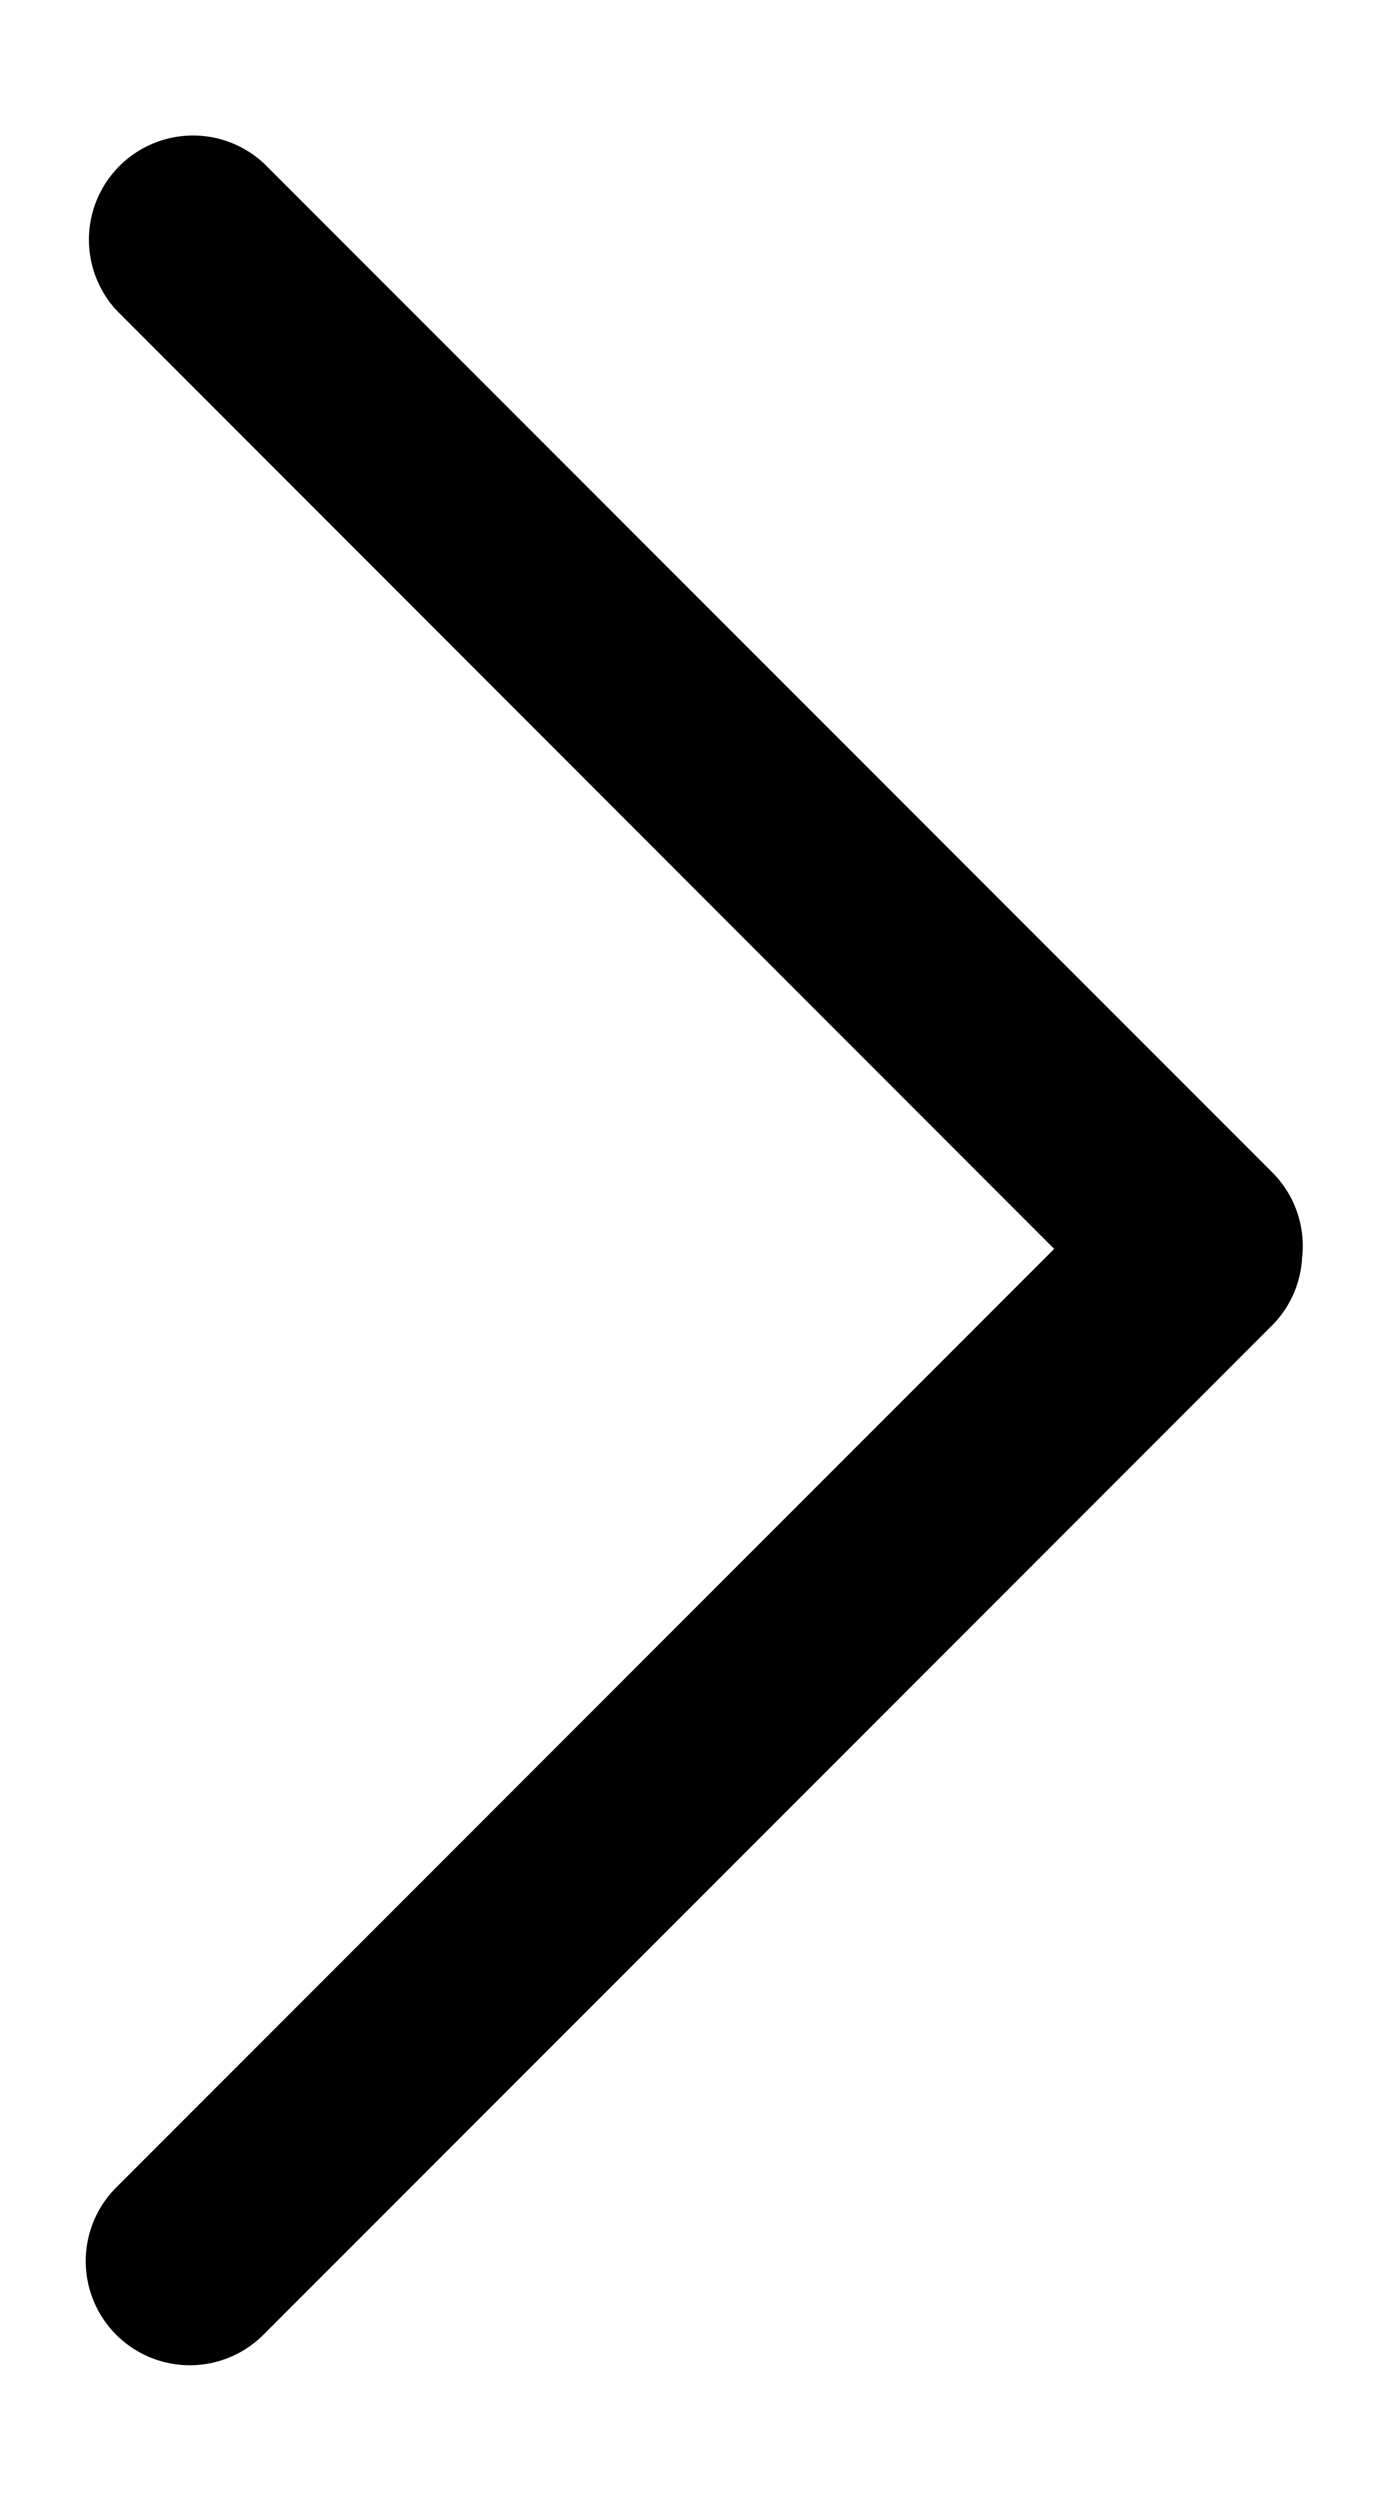 <?xml version="1.0" encoding="utf-8"?><svg width="10" height="18" xmlns="http://www.w3.org/2000/svg" viewBox="0 0 10 18"><path fill-rule="evenodd" clip-rule="evenodd" d="M.837 16.81a.75.75 0 001.061 0l7.264-7.264a.747.747 0 00.219-.489.749.749 0 00-.215-.616L1.902 1.177a.75.75 0 00-1.06 1.06l6.753 6.755L.837 15.75a.75.75 0 000 1.06z"/></svg>